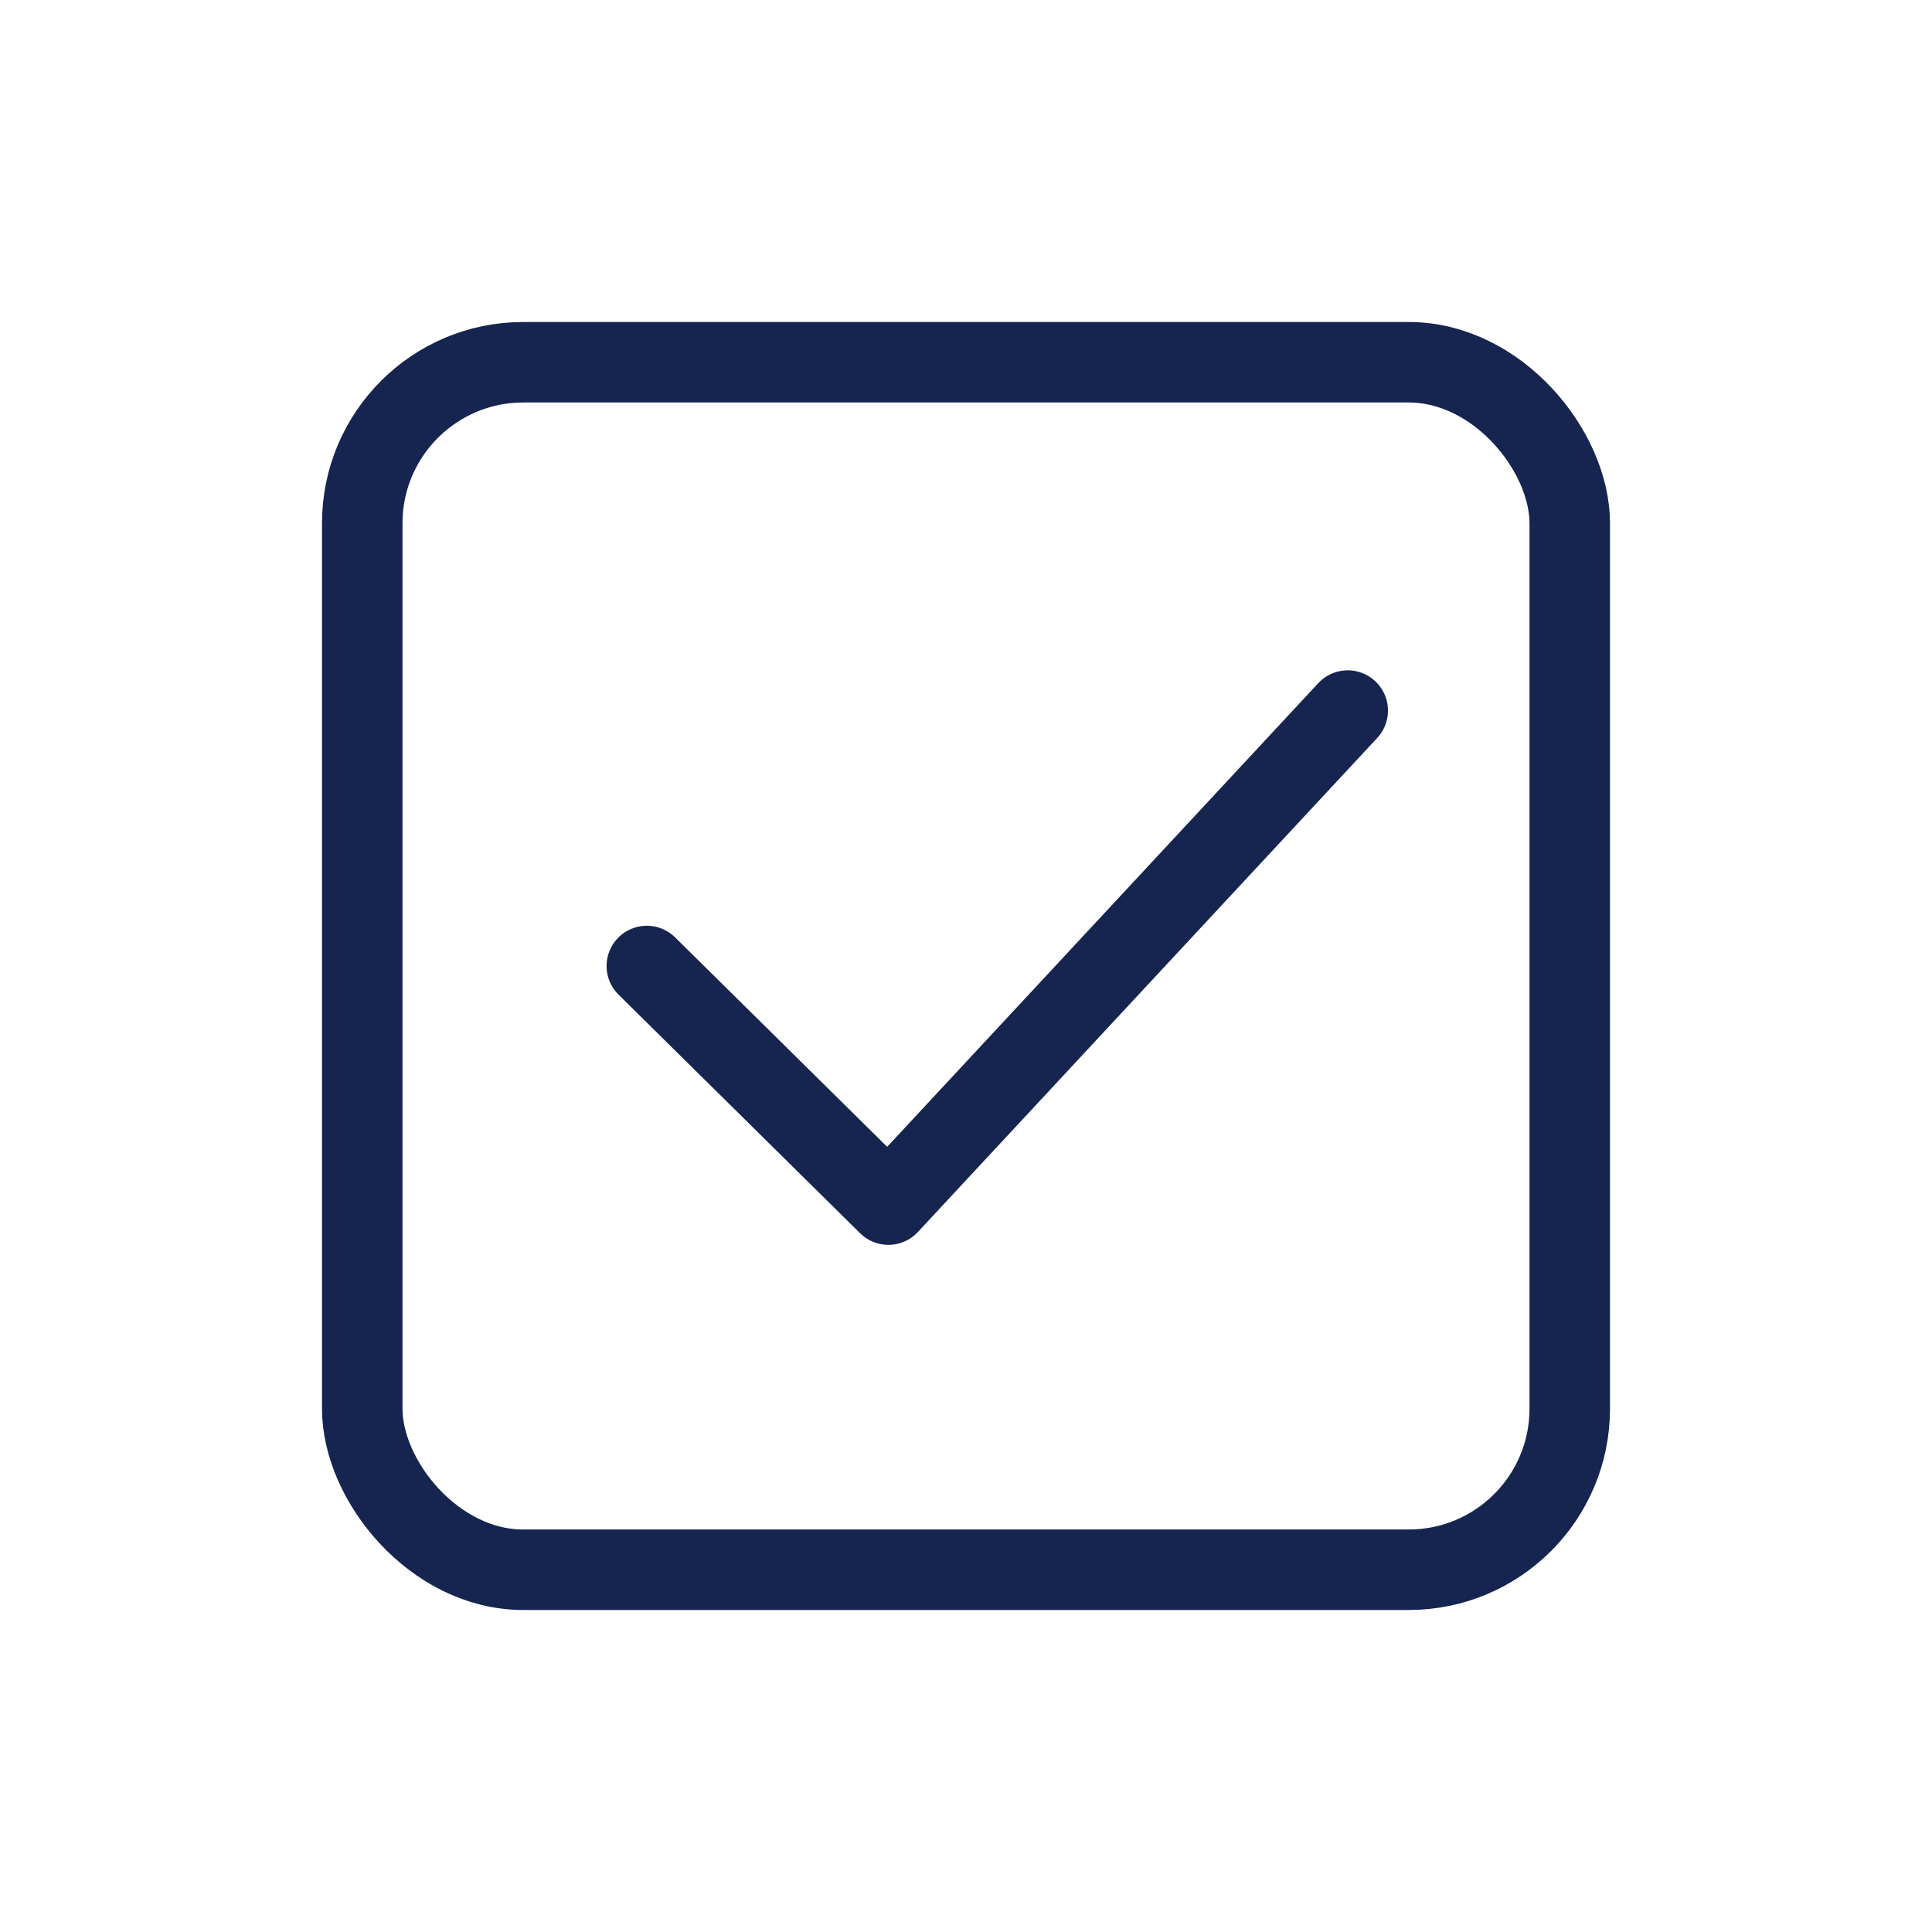 <svg xmlns="http://www.w3.org/2000/svg" width="24" height="24" viewBox="0 0 24 24">
    <g fill="none" fill-rule="evenodd" stroke="#16254F">
        <path stroke-linecap="round" stroke-linejoin="round" d="M16.742 8.827l-5.706 6.137L8.035 12"/>
        <rect width="15" height="15" x="4.5" y="4.5" rx="2"/>
    </g>
</svg>
